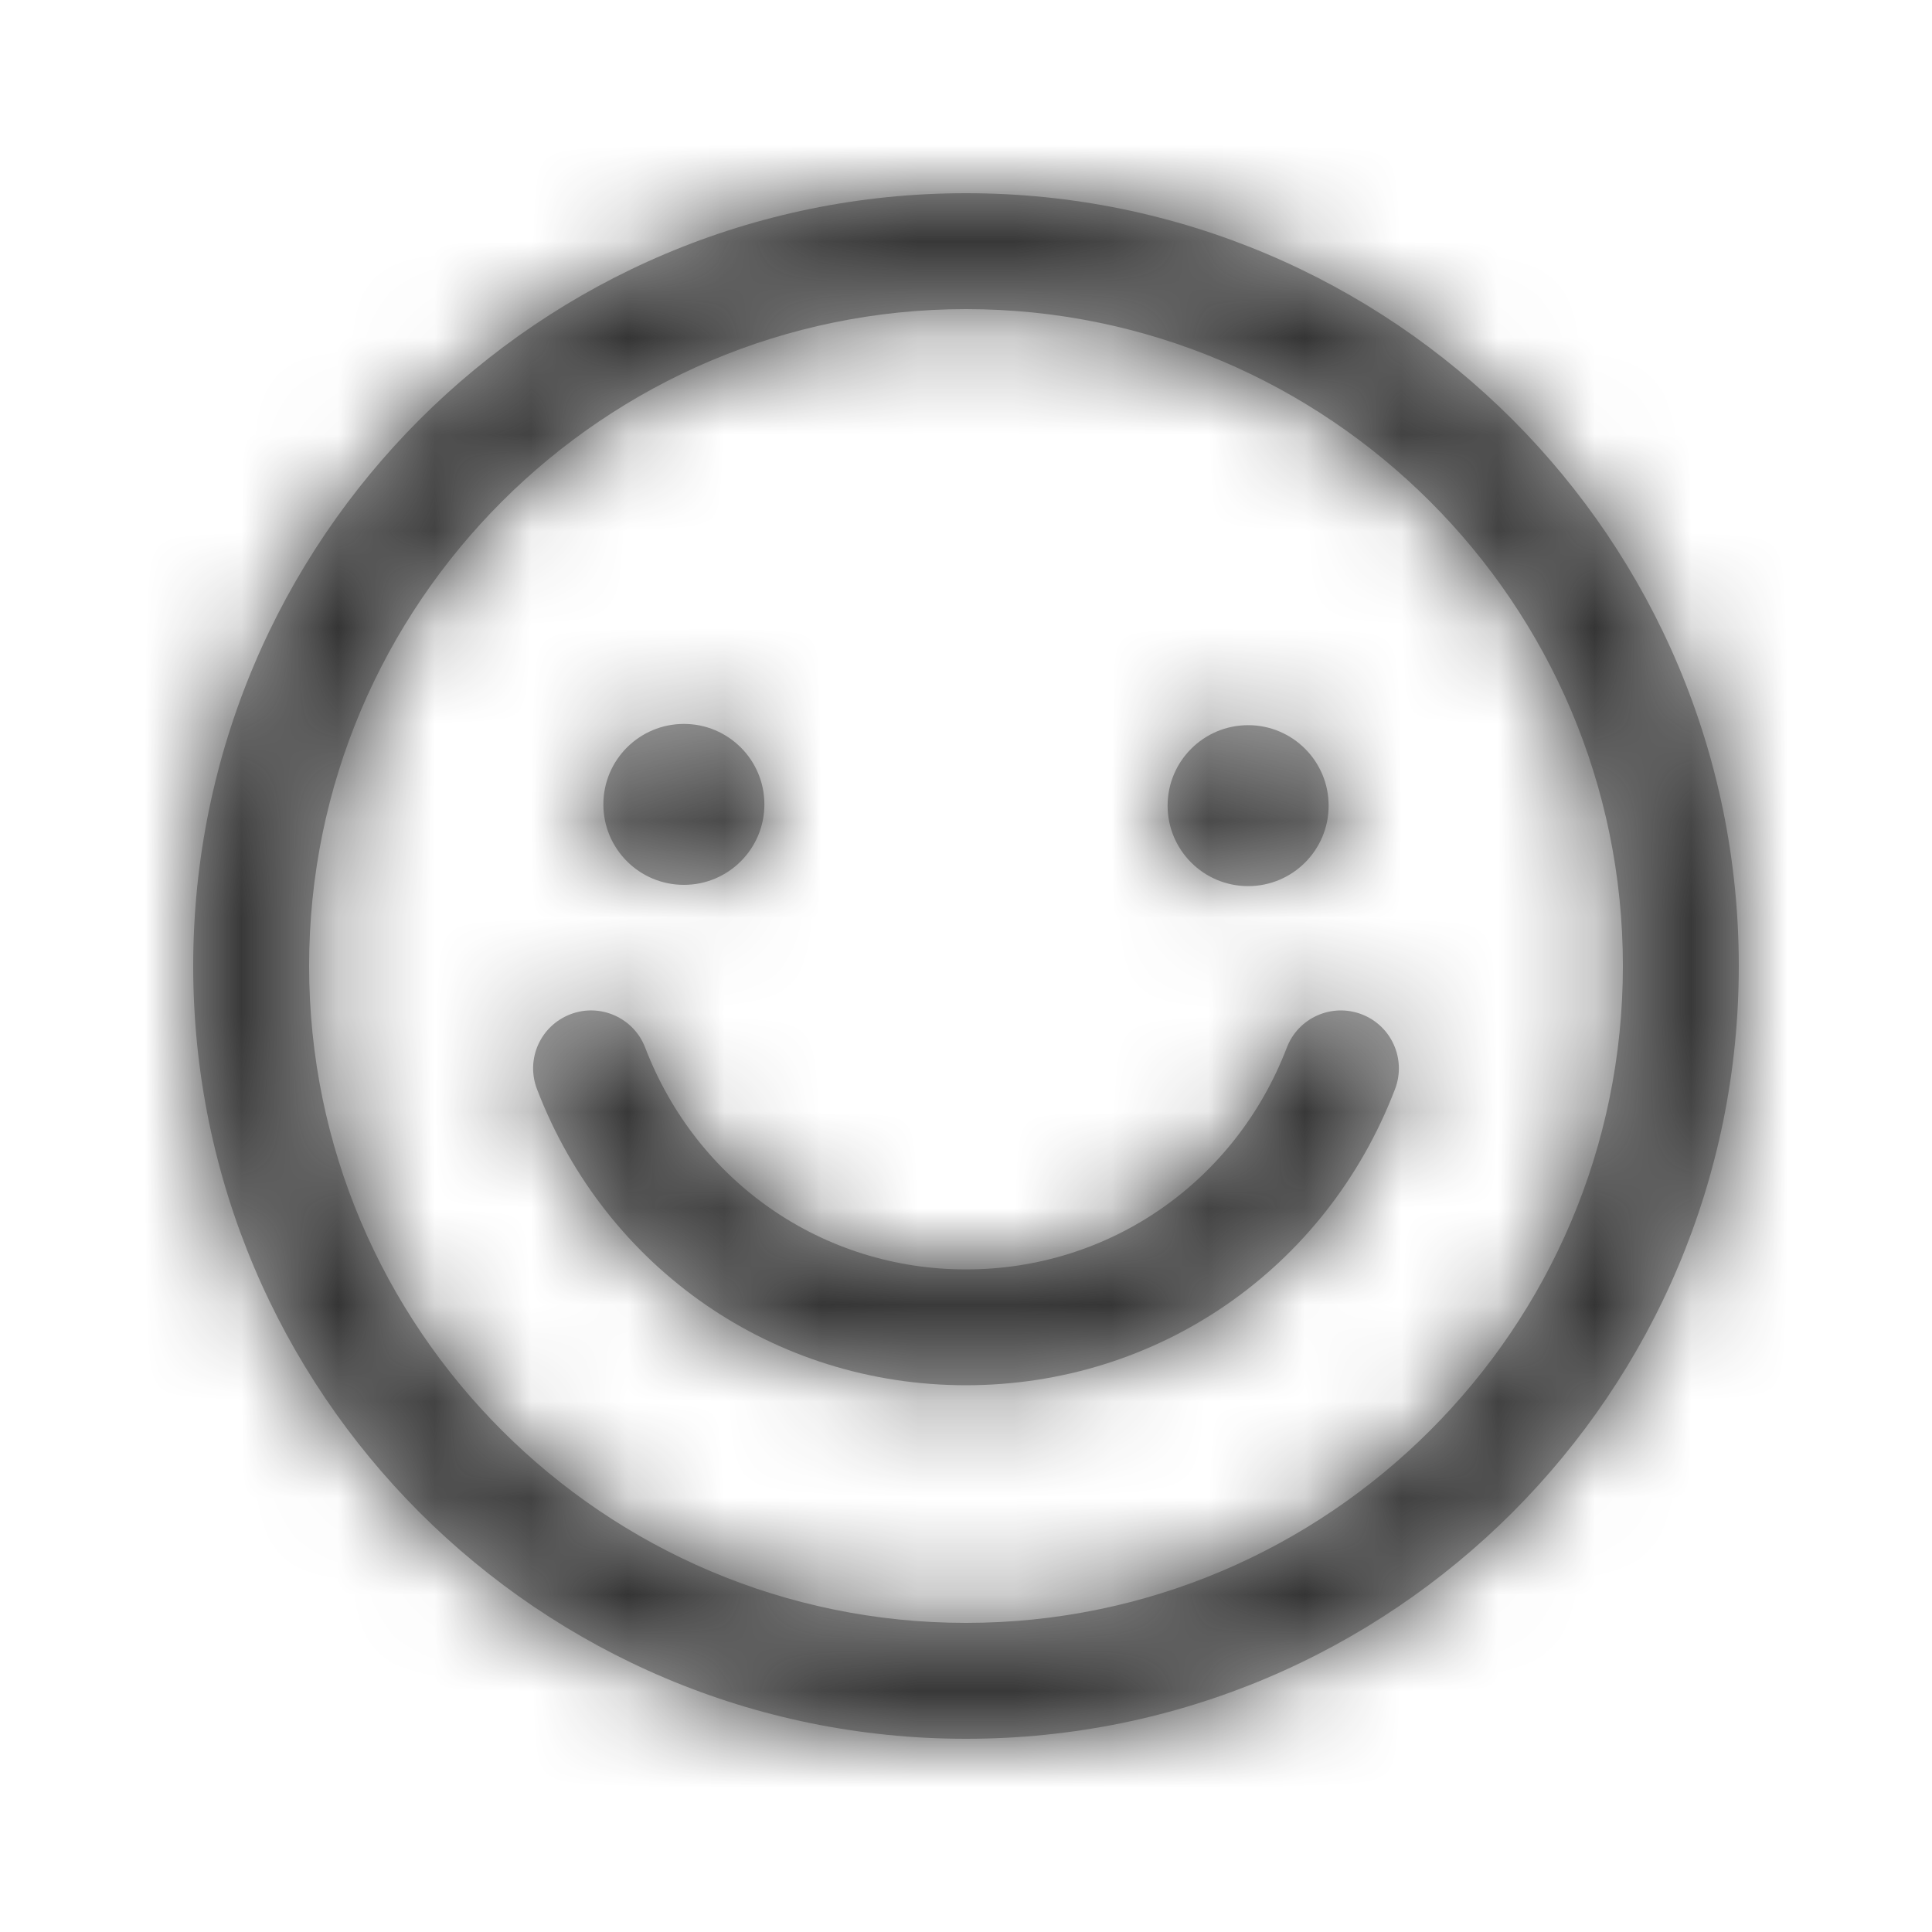 <?xml version="1.0" encoding="UTF-8"?>
<svg width="20px" height="20px" viewBox="0 0 20 20" version="1.1" xmlns="http://www.w3.org/2000/svg" xmlns:xlink="http://www.w3.org/1999/xlink">
    <title>Icon/Emoji</title>
    <defs>
        <polygon id="path-1" points="0 20 20 20 20 0 0 0"></polygon>
        <path d="M10,2 C5.582,2 2,5.582 2,10 C2,14.418 5.582,18 10,18 C14.418,18 18,14.418 18,10 C18,5.582 14.418,2 10,2 L10,2 Z M10,3.2 C13.75,3.2 16.8,6.25 16.8,10 C16.8,13.75 13.75,16.8 10,16.8 C6.25,16.8 3.2,13.75 3.2,10 C3.2,6.25 6.25,3.2 10,3.2 Z M14.096,10.5 C13.786,10.381 13.439,10.536 13.321,10.845 C12.786,12.239 11.483,13.141 10,13.141 C8.517,13.141 7.214,12.239 6.679,10.845 C6.56,10.535 6.212,10.381 5.904,10.5 C5.594,10.619 5.44,10.965 5.559,11.275 C6.273,13.137 8.016,14.34 10,14.34 C11.984,14.34 13.728,13.137 14.441,11.275 C14.56,10.965 14.405,10.618 14.096,10.5 Z M12.921,7.507 C12.46,7.507 12.087,7.88 12.087,8.34 C12.087,8.8 12.46,9.173 12.921,9.173 C13.381,9.173 13.754,8.8 13.754,8.34 C13.754,7.88 13.381,7.507 12.921,7.507 Z M7.08,7.494 C6.619,7.494 6.246,7.867 6.246,8.327 C6.246,8.787 6.619,9.16 7.08,9.16 C7.54,9.16 7.913,8.787 7.913,8.327 C7.913,7.867 7.54,7.494 7.08,7.494 Z" id="path-3"></path>
    </defs>
    <g id="Icon/Emoji" stroke="none" stroke-width="1" fill="none" fill-rule="evenodd">
        <mask id="mask-2" fill="white">
            <use xlink:href="#path-1"></use>
        </mask>
        <g id="icon-emoji"></g>
        <mask id="mask-4" fill="white">
            <use xlink:href="#path-3"></use>
        </mask>
        <use id="icon-emoji" fill="#A6A6A6" xlink:href="#path-3"></use>
        <rect id="Color" fill="#333333" mask="url(#mask-4)" x="0" y="0" width="20" height="20"></rect>
    </g>
</svg>